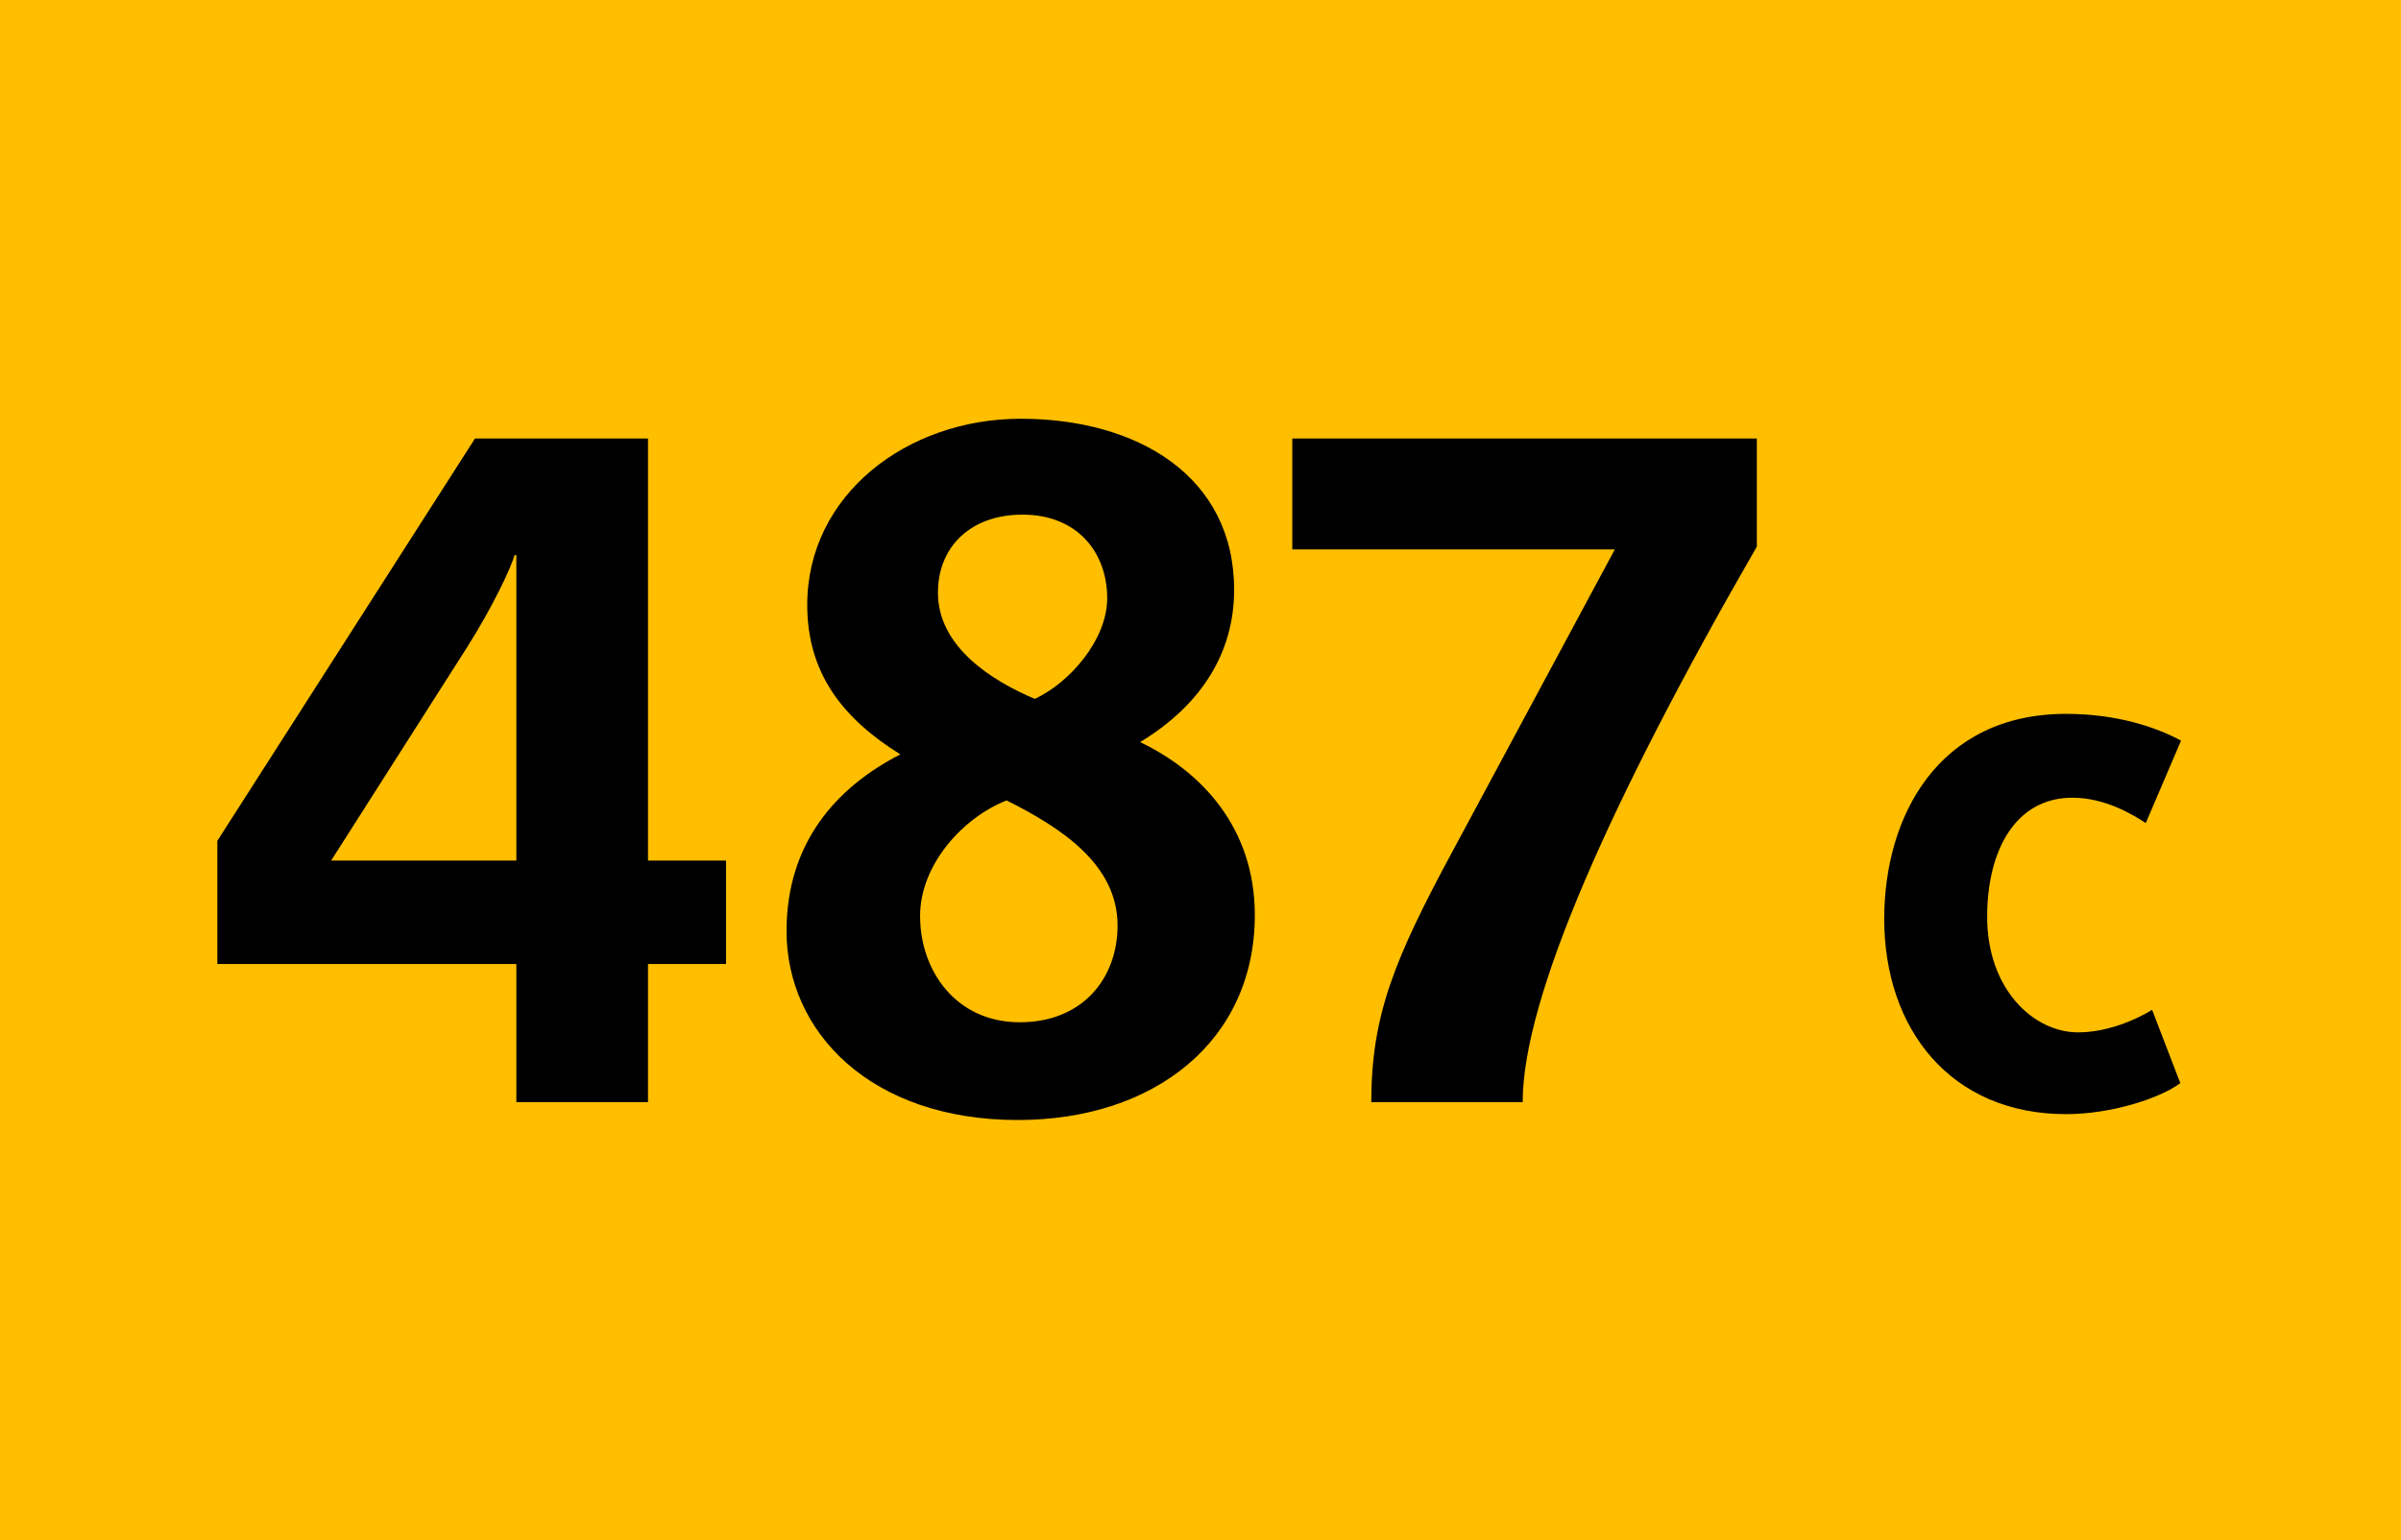 <?xml version="1.0" encoding="iso-8859-1"?>
<!-- Generator: Adobe Illustrator 14.0.0, SVG Export Plug-In . SVG Version: 6.00 Build 43363)  -->
<!DOCTYPE svg PUBLIC "-//W3C//DTD SVG 1.1//EN" "http://www.w3.org/Graphics/SVG/1.1/DTD/svg11.dtd">
<svg version="1.1" id="Calque_1" xmlns="http://www.w3.org/2000/svg" xmlns:xlink="http://www.w3.org/1999/xlink" x="0px" y="0px"
	 width="120px" height="77px" viewBox="0 0 120 77" style="enable-background:new 0 0 120 77;" xml:space="preserve">
<rect style="fill-rule:evenodd;clip-rule:evenodd;fill:#FFBE00;" width="120" height="77"/>
<g>
	<path d="M32.387,48.194v6.908h-6.58v-6.908H10.862v-6.157L23.74,21.923h8.647v21.102h3.901v5.17H32.387z M25.808,27.75h-0.094
		c-0.141,0.564-1.081,2.585-2.397,4.653l-6.768,10.622h9.258V27.75z"/>
	<path d="M50.872,55.995c-7.378,0-11.561-4.417-11.561-9.446c0-4.418,2.491-7.19,5.687-8.835c-2.867-1.786-4.653-4.042-4.653-7.473
		c0-5.499,4.982-9.306,10.668-9.306c5.828,0,10.668,2.867,10.668,8.554c0,3.102-1.598,5.733-4.7,7.613
		c3.055,1.457,5.734,4.276,5.734,8.647C62.716,52.048,57.687,55.995,50.872,55.995z M50.309,40.017
		c-2.162,0.846-4.324,3.195-4.324,5.78c0,2.727,1.786,5.311,4.982,5.311c3.149,0,4.888-2.209,4.888-4.84
		C55.854,43.26,53.128,41.426,50.309,40.017z M51.107,25.729c-2.585,0-4.23,1.598-4.23,3.9c0,2.726,2.726,4.418,4.841,5.311
		c1.739-0.799,3.619-2.961,3.619-5.029C55.337,27.609,53.833,25.729,51.107,25.729z"/>
	<path d="M76.102,55.103h-7.566c0-4.371,1.175-7.19,4.089-12.595l8.083-15.04H64.588v-5.545h23.217v5.404
		C80.52,39.97,76.102,49.886,76.102,55.103z"/>
	<path d="M103.263,55.701c-5.778,0-9.091-4.263-9.091-9.759c0-5.144,2.713-10.253,9.091-10.253c2.536,0,4.51,0.669,5.743,1.339
		l-1.762,4.122c-0.635-0.423-2.044-1.269-3.664-1.269c-2.854,0-4.264,2.643-4.264,5.954c0,3.629,2.325,5.778,4.545,5.778
		c1.41,0,2.854-0.599,3.699-1.127l1.41,3.664C107.984,54.892,105.553,55.701,103.263,55.701z"/>
</g>
</svg>
